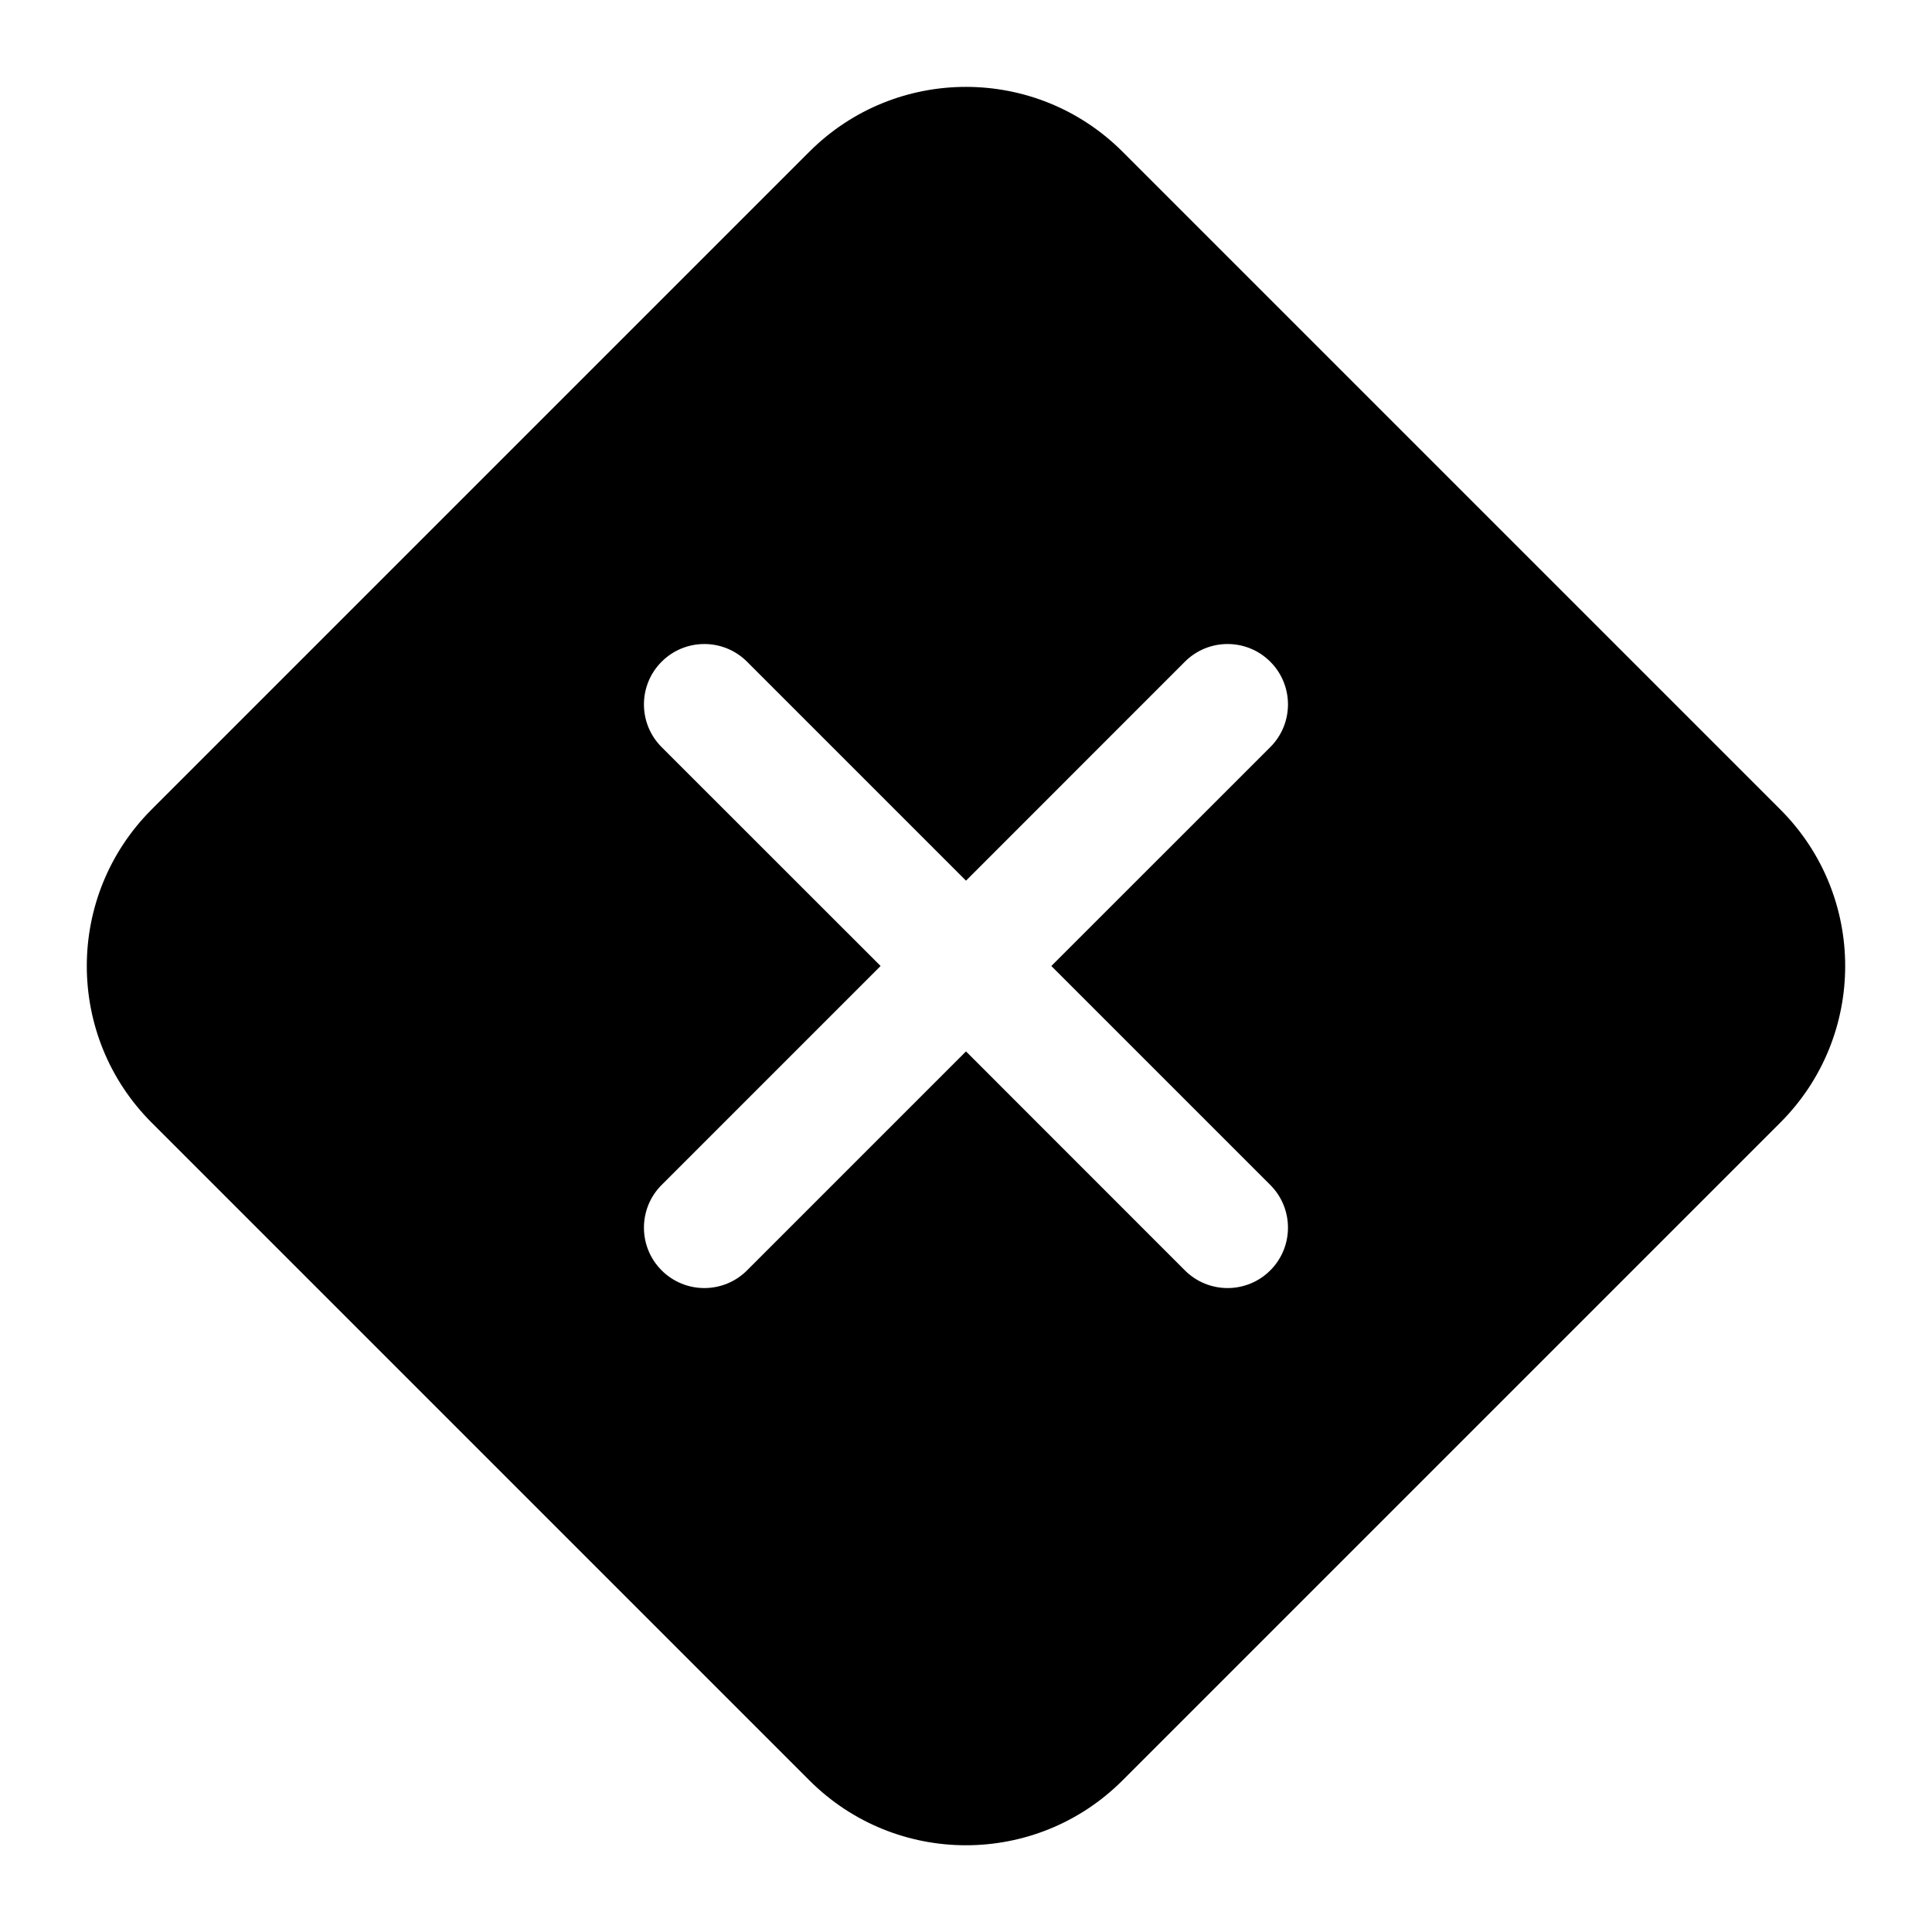 <svg viewBox="0 0 24 24" width="24" height="24" fill="currentColor" xmlns="http://www.w3.org/2000/svg">
 <g transform="translate(1.078, 1.079)">
  <path d="M12.866 0.805C11.792 -0.268 10.051 -0.268 8.977 0.805L0.805 8.977C-0.268 10.051 -0.268 11.792 0.805 12.866L8.977 21.038C10.051 22.112 11.792 22.112 12.866 21.038L21.038 12.866C22.112 11.792 22.112 10.051 21.038 8.977L12.866 0.805ZM7.141 7.141C7.434 6.848 7.909 6.848 8.202 7.141L10.922 9.861L13.641 7.141C13.934 6.848 14.409 6.848 14.702 7.141C14.995 7.434 14.995 7.909 14.702 8.202L11.982 10.921L14.702 13.641C14.995 13.934 14.995 14.409 14.702 14.702C14.409 14.995 13.934 14.995 13.641 14.702L10.922 11.982L8.202 14.702C7.909 14.995 7.434 14.995 7.141 14.702C6.848 14.409 6.848 13.934 7.141 13.641L9.861 10.921L7.141 8.202C6.848 7.909 6.848 7.434 7.141 7.141Z" fill-rule="EVENODD"></path>
 </g>
</svg>